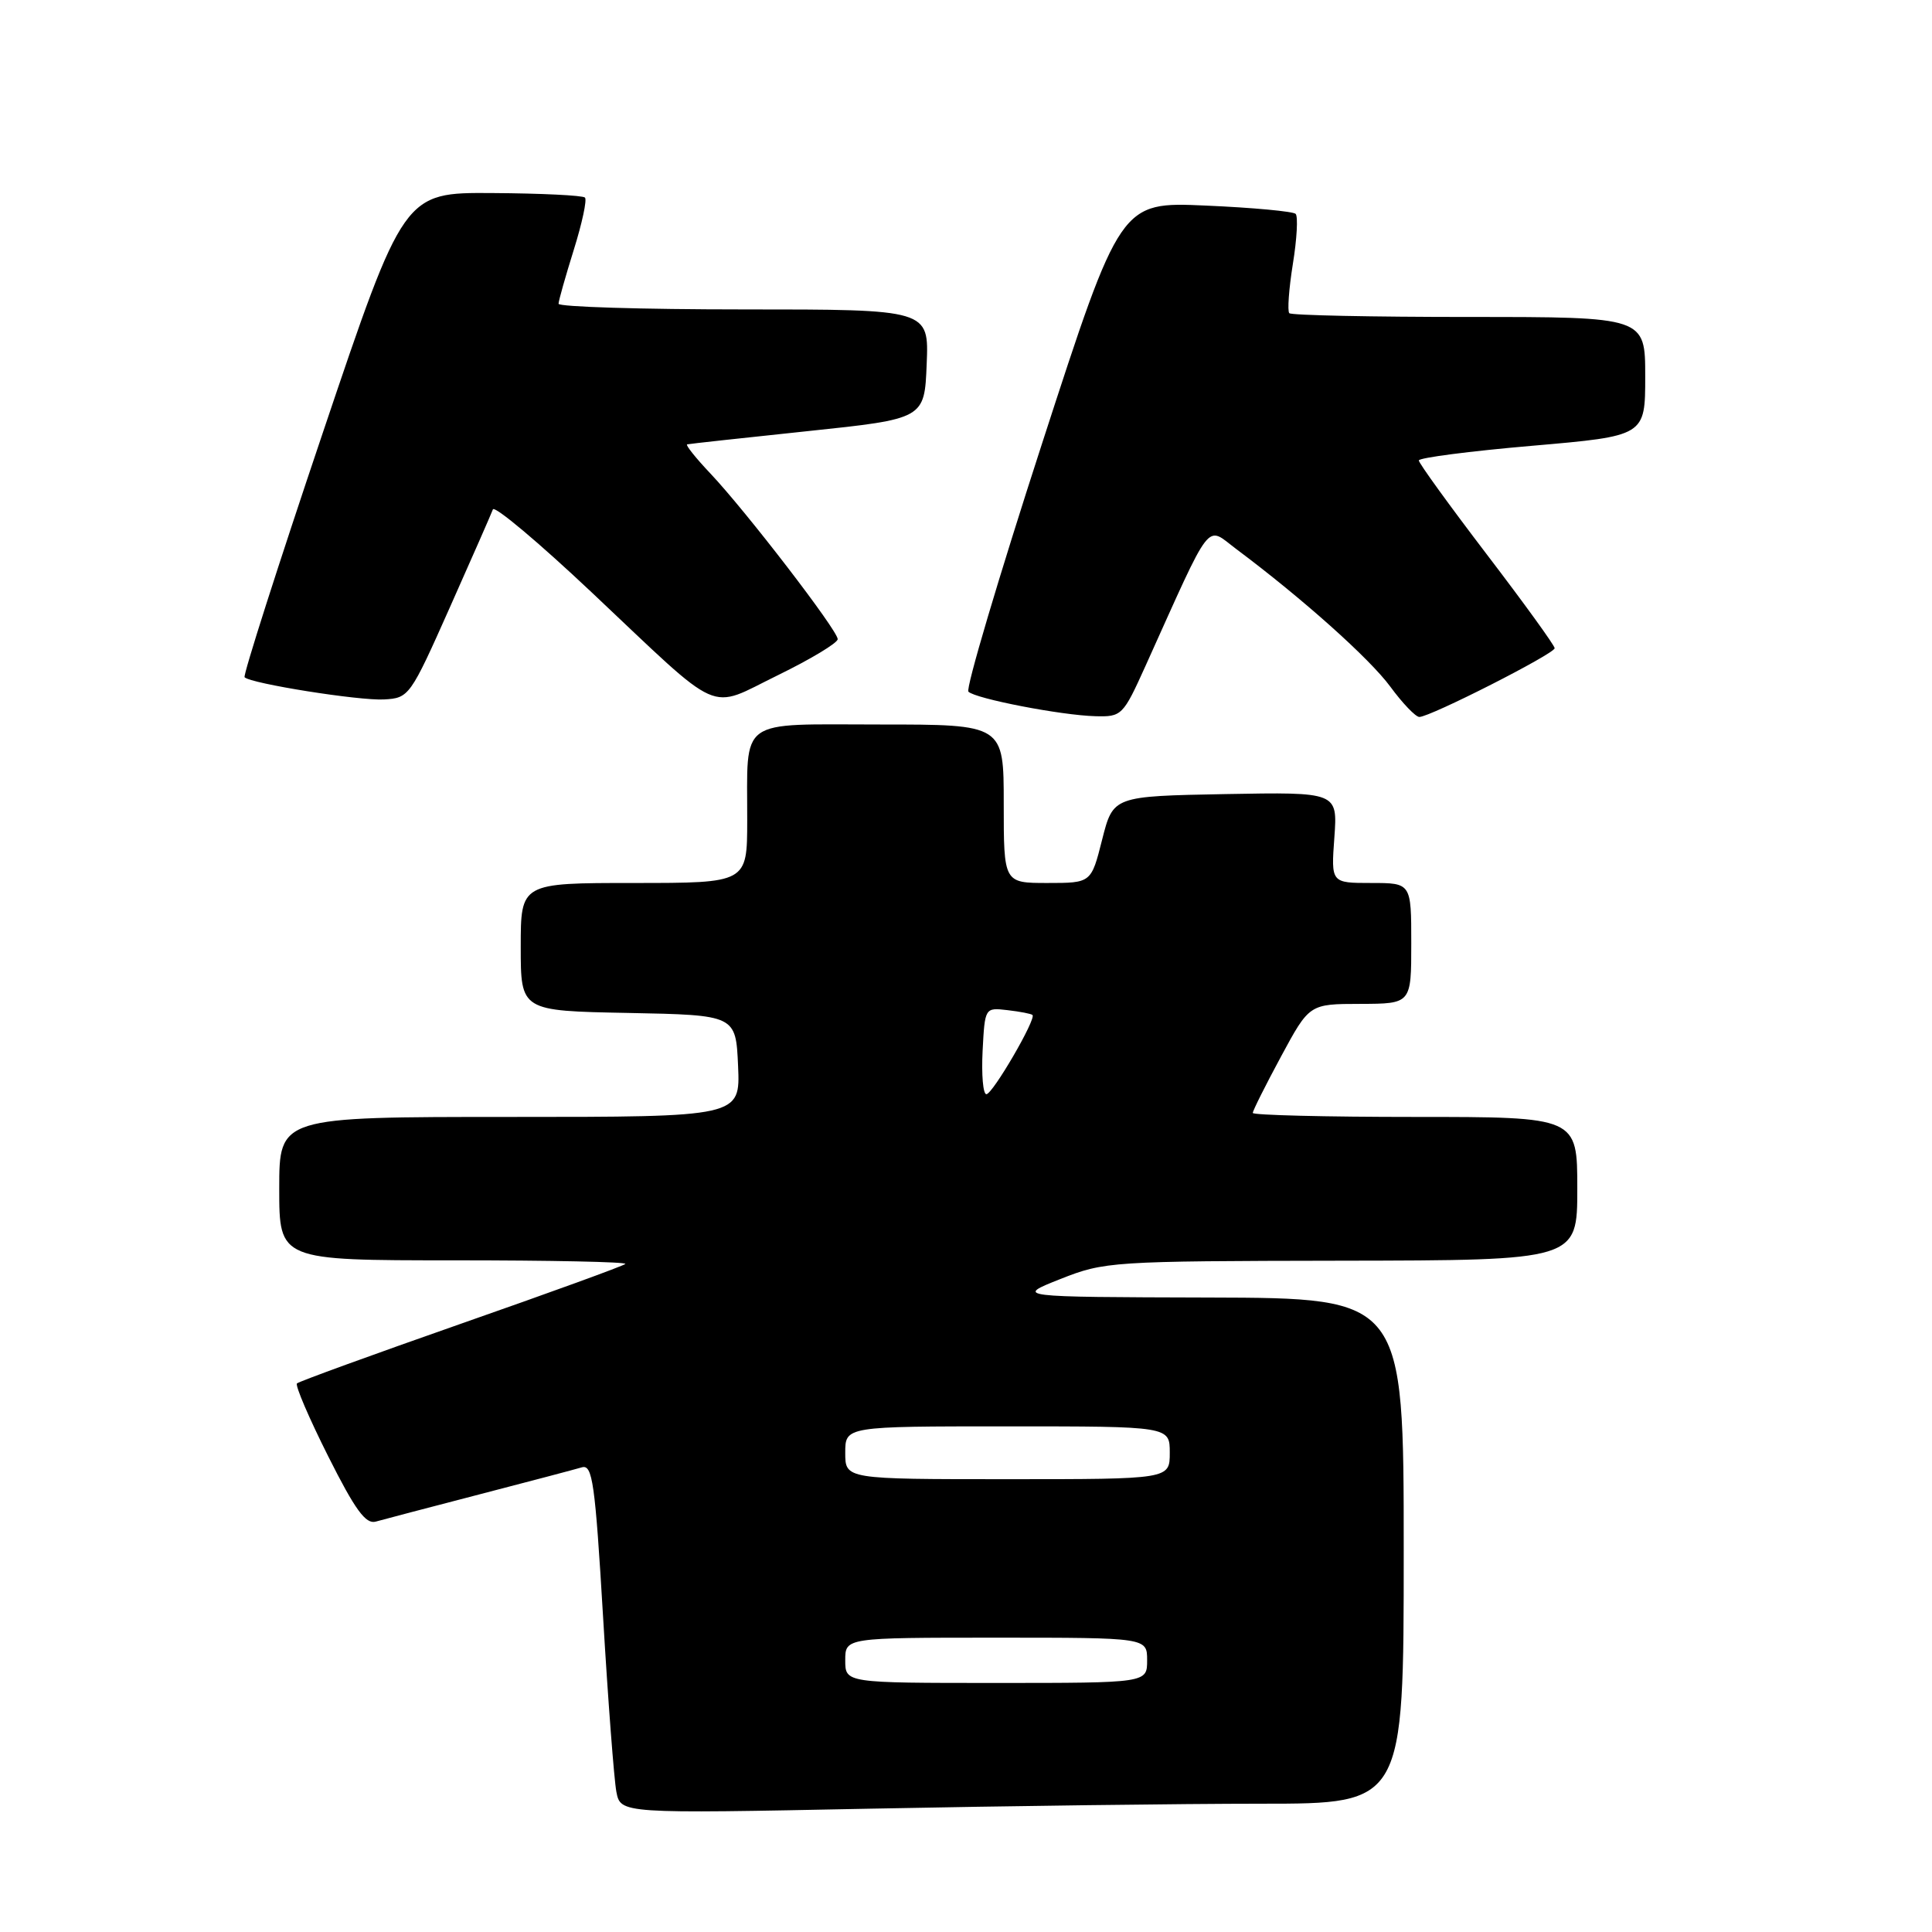 <?xml version="1.0" encoding="UTF-8" standalone="no"?>
<!DOCTYPE svg PUBLIC "-//W3C//DTD SVG 1.1//EN" "http://www.w3.org/Graphics/SVG/1.1/DTD/svg11.dtd" >
<svg xmlns="http://www.w3.org/2000/svg" xmlns:xlink="http://www.w3.org/1999/xlink" version="1.1" viewBox="0 0 256 256">
 <g >
 <path fill="currentColor"
d=" M 167.16 239.00 C 186.00 239.00 186.00 239.00 186.00 205.50 C 186.00 172.00 186.00 172.00 160.25 171.93 C 134.50 171.86 134.50 171.86 140.50 169.48 C 146.36 167.16 147.25 167.10 177.75 167.05 C 209.00 167.00 209.00 167.00 209.00 157.50 C 209.00 148.00 209.00 148.00 187.50 148.00 C 175.68 148.00 166.00 147.76 166.00 147.47 C 166.00 147.17 167.69 143.80 169.75 139.98 C 173.50 133.03 173.50 133.03 180.25 133.02 C 187.00 133.00 187.00 133.00 187.00 125.00 C 187.00 117.00 187.00 117.00 181.69 117.00 C 176.37 117.00 176.37 117.00 176.81 110.97 C 177.24 104.95 177.24 104.95 162.37 105.22 C 147.50 105.50 147.50 105.50 146.04 111.25 C 144.59 117.00 144.59 117.00 138.79 117.00 C 133.00 117.00 133.00 117.00 133.00 106.50 C 133.00 96.00 133.00 96.00 116.62 96.00 C 97.55 96.00 99.04 94.92 99.01 108.75 C 99.00 117.00 99.00 117.00 84.00 117.00 C 69.00 117.00 69.00 117.00 69.00 125.47 C 69.00 133.95 69.00 133.95 83.25 134.22 C 97.50 134.50 97.50 134.50 97.80 141.25 C 98.09 148.00 98.09 148.00 67.55 148.00 C 37.00 148.00 37.00 148.00 37.00 157.50 C 37.00 167.00 37.00 167.00 60.17 167.00 C 72.91 167.00 83.12 167.21 82.86 167.48 C 82.60 167.74 72.81 171.30 61.11 175.39 C 49.41 179.49 39.62 183.05 39.35 183.31 C 39.09 183.58 40.95 187.91 43.48 192.95 C 47.05 200.06 48.46 202.00 49.79 201.62 C 50.73 201.36 56.90 199.73 63.50 198.02 C 70.10 196.31 76.22 194.69 77.10 194.43 C 78.51 194.02 78.85 196.45 79.91 214.23 C 80.57 225.38 81.37 235.81 81.67 237.41 C 82.23 240.32 82.23 240.32 115.28 239.66 C 133.45 239.30 156.80 239.00 167.16 239.00 Z  M 151.78 88.25 C 160.78 68.31 159.71 69.68 163.81 72.75 C 172.60 79.32 181.48 87.26 184.22 90.98 C 185.84 93.19 187.58 95.00 188.07 95.00 C 189.51 95.00 206.00 86.62 206.00 85.89 C 206.00 85.53 201.95 79.93 197.00 73.45 C 192.05 66.96 188.00 61.37 188.00 61.01 C 188.00 60.66 194.75 59.78 203.00 59.07 C 218.00 57.77 218.00 57.77 218.00 49.88 C 218.00 42.00 218.00 42.00 194.67 42.00 C 181.83 42.00 171.11 41.78 170.84 41.50 C 170.57 41.23 170.78 38.30 171.31 34.98 C 171.85 31.66 172.01 28.68 171.68 28.34 C 171.35 28.01 165.99 27.51 159.77 27.24 C 148.47 26.74 148.47 26.74 138.05 58.85 C 132.32 76.51 127.94 91.27 128.32 91.65 C 129.25 92.58 140.61 94.78 145.12 94.90 C 148.64 95.00 148.81 94.82 151.78 88.25 Z  M 59.60 80.50 C 62.54 73.90 65.11 68.05 65.31 67.50 C 65.52 66.95 71.41 71.90 78.41 78.50 C 96.04 95.12 93.65 94.06 103.07 89.47 C 107.43 87.34 111.00 85.19 111.00 84.69 C 111.00 83.54 98.84 67.72 94.14 62.75 C 92.19 60.69 90.80 58.95 91.05 58.88 C 91.30 58.81 98.47 58.03 107.00 57.13 C 122.50 55.50 122.50 55.50 122.79 48.25 C 123.09 41.00 123.09 41.00 98.54 41.00 C 85.04 41.00 74.01 40.66 74.01 40.25 C 74.02 39.84 74.93 36.62 76.03 33.10 C 77.13 29.58 77.80 26.47 77.51 26.18 C 77.23 25.89 71.71 25.62 65.25 25.58 C 53.51 25.50 53.51 25.50 42.75 57.41 C 36.83 74.96 32.18 89.51 32.41 89.74 C 33.24 90.58 47.58 92.86 50.88 92.68 C 54.20 92.50 54.36 92.27 59.60 80.50 Z  M 112.00 220.00 C 112.00 217.00 112.00 217.00 132.00 217.00 C 152.00 217.00 152.00 217.00 152.00 220.00 C 152.00 223.00 152.00 223.00 132.00 223.00 C 112.00 223.00 112.00 223.00 112.00 220.00 Z  M 112.00 192.50 C 112.00 189.00 112.00 189.00 133.50 189.00 C 155.00 189.00 155.00 189.00 155.00 192.50 C 155.00 196.00 155.00 196.00 133.50 196.00 C 112.00 196.00 112.00 196.00 112.00 192.50 Z  M 130.20 139.25 C 130.50 133.51 130.50 133.50 133.50 133.85 C 135.15 134.04 136.64 134.33 136.81 134.49 C 137.34 135.00 131.54 144.97 130.70 144.99 C 130.26 144.99 130.04 142.41 130.20 139.25 Z "/>
</g>
</svg>